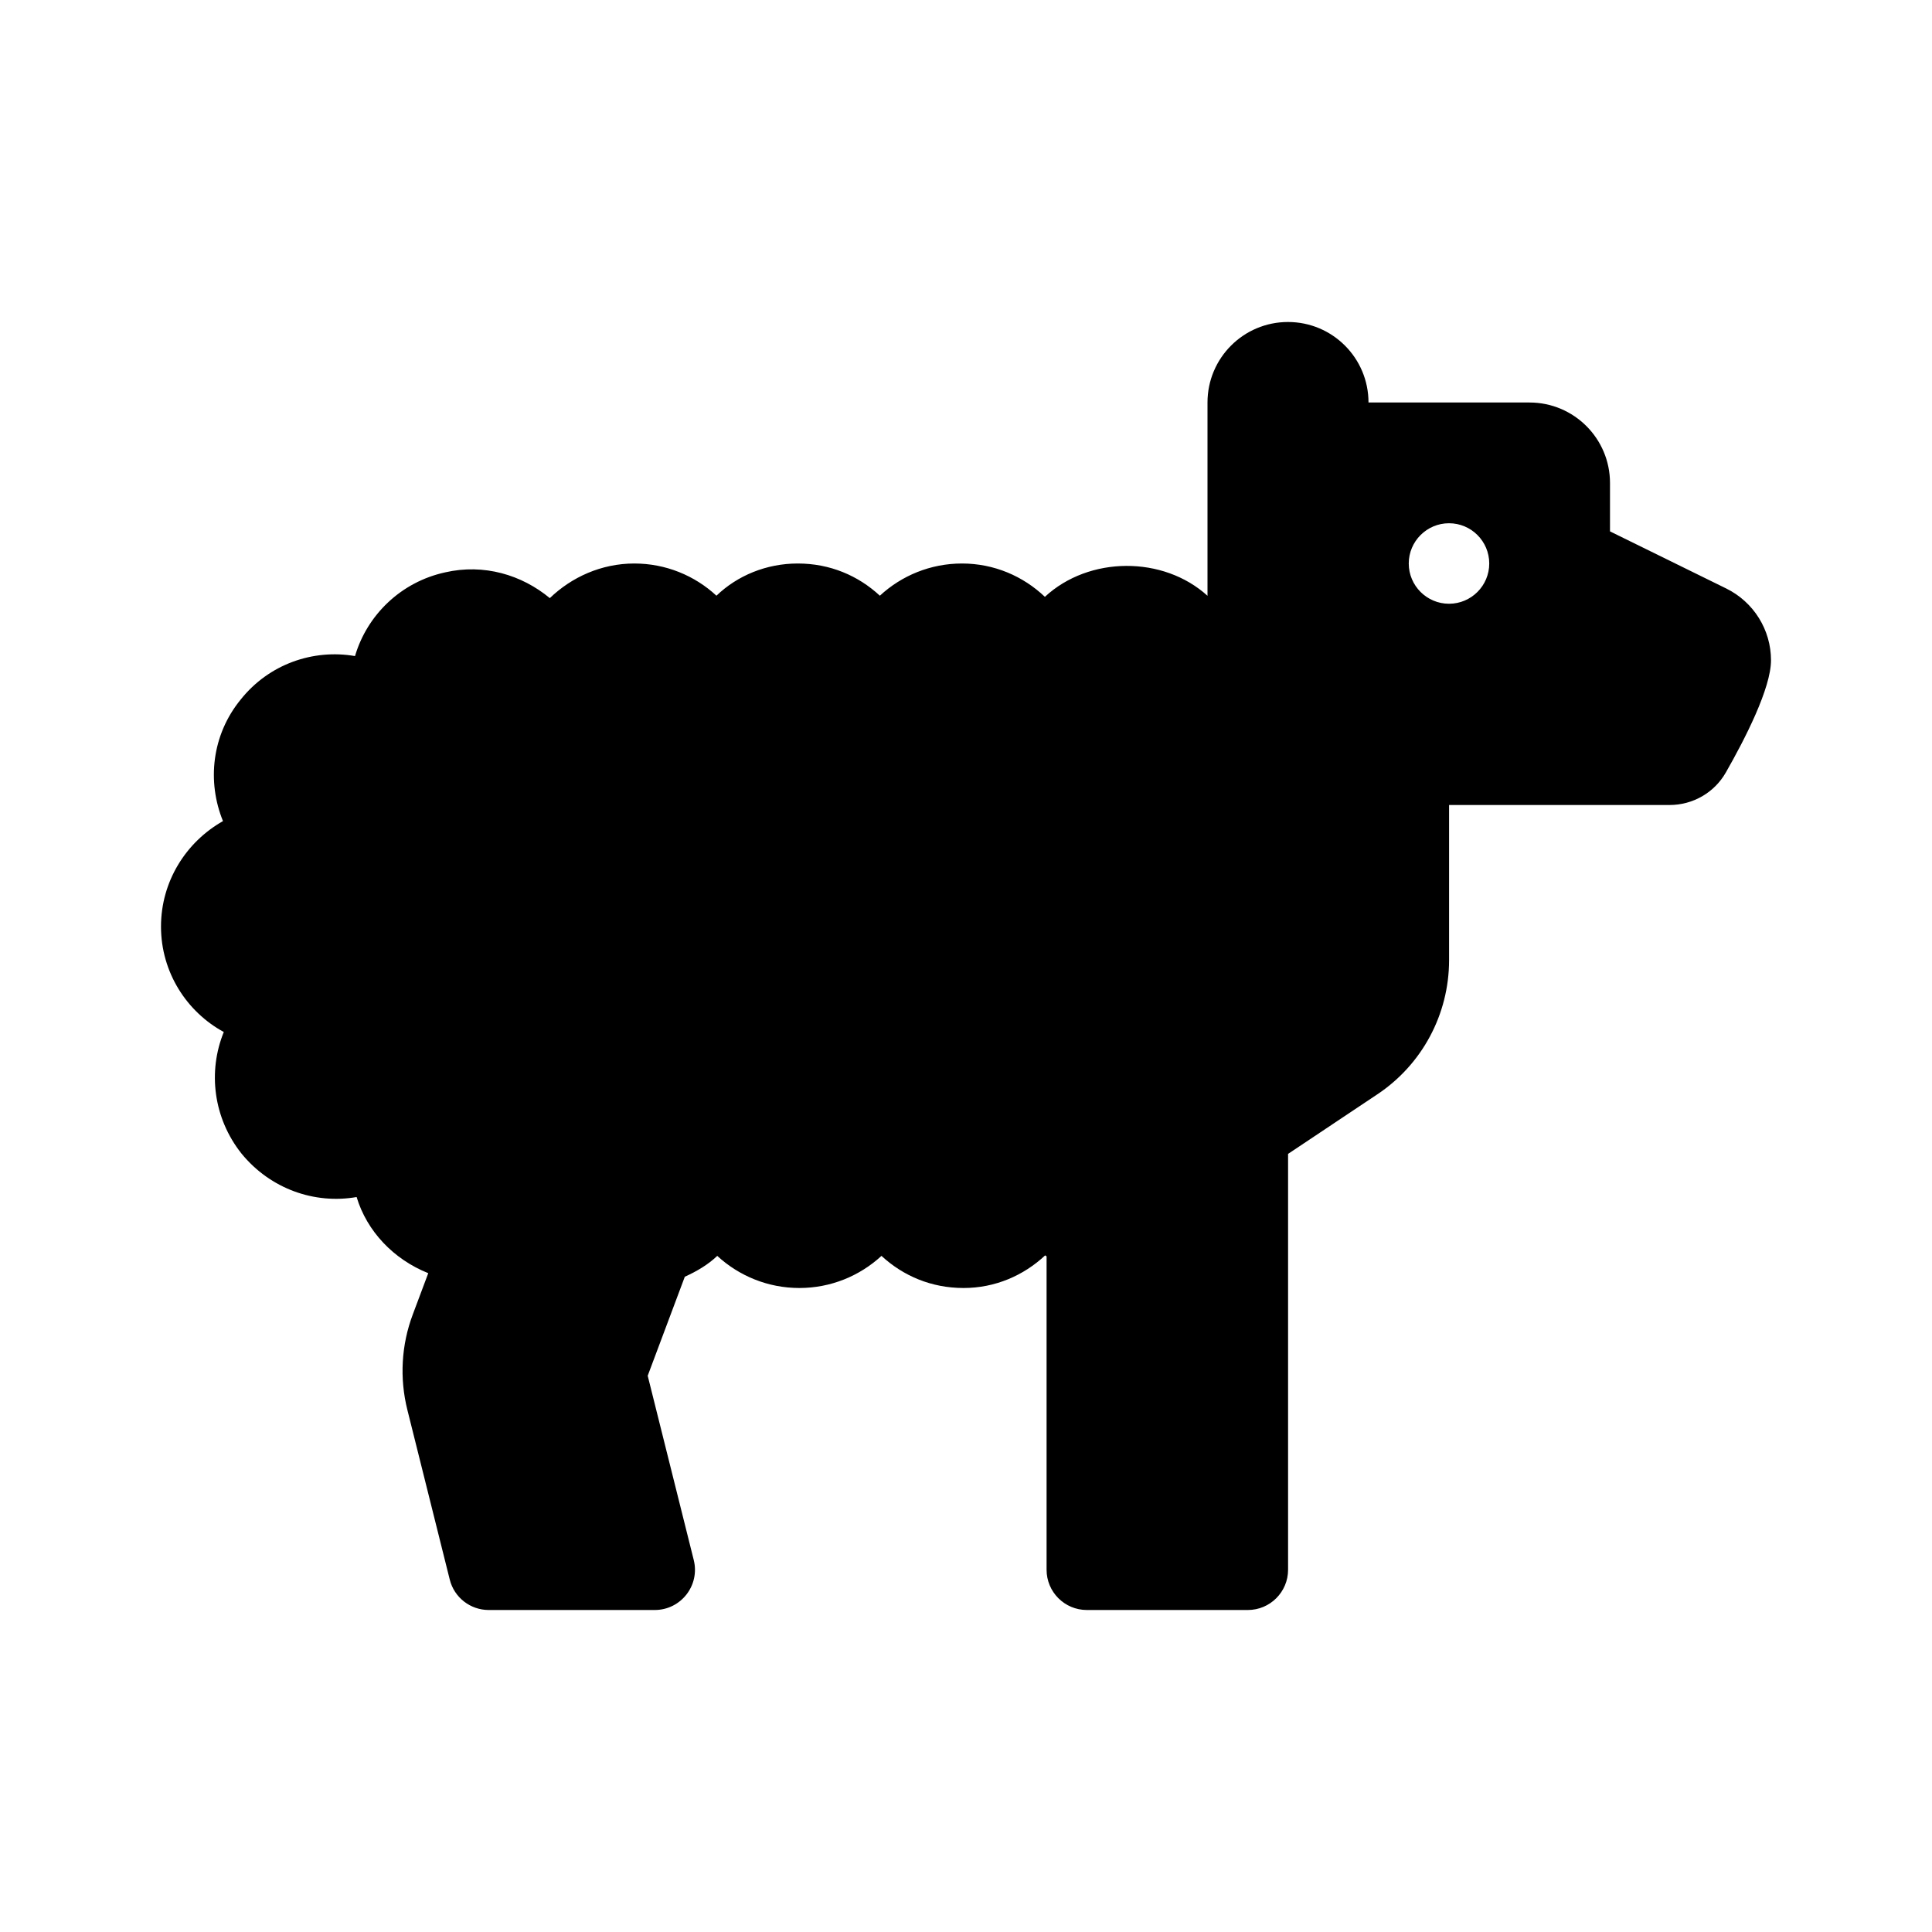 <svg version="1.1" id="master" xmlns="http://www.w3.org/2000/svg" xmlns:xlink="http://www.w3.org/1999/xlink" x="0px" y="0px" width="24px" height="24px" viewBox="0 0 24 24" enable-background="new 0 0 24 24" xml:space="preserve">
<rect fill="none" width="24" height="24"/>
<path d="M21.445,7.311L20,6.601V6c0-0.552-0.448-1-1-1h-2c0-0.552-0.447-1-1-1s-1,0.448-1,1v2.401c-0.548-0.498-1.471-0.496-2.02,0.013C12.712,7.159,12.351,7,11.95,7c-0.39,0-0.75,0.15-1.02,0.4C10.66,7.15,10.31,7,9.91,7C9.52,7,9.16,7.15,8.9,7.4C8.63,7.15,8.27,7,7.88,7C7.47,7,7.1,7.17,6.83,7.43C6.48,7.14,6.01,7,5.53,7.11C4.98,7.23,4.56,7.64,4.41,8.15c-0.52-0.09-1.07,0.1-1.42,0.54c-0.36,0.44-0.42,1.02-0.22,1.51C2.31,10.46,2,10.95,2,11.51c0,0.569,0.32,1.06,0.78,1.31c-0.2,0.491-0.13,1.07,0.22,1.51c0.36,0.441,0.91,0.631,1.43,0.54c0.128,0.425,0.458,0.773,0.89,0.946l-0.192,0.512c-0.143,0.38-0.166,0.794-0.067,1.188l0.526,2.106C5.642,19.844,5.842,20,6.071,20h2.062c0.326,0,0.564-0.306,0.485-0.621L8.046,17.09l0.461-1.23c0.148-0.067,0.288-0.149,0.403-0.259C9.18,15.85,9.54,16,9.93,16c0.39,0,0.75-0.15,1.02-0.399C11.22,15.85,11.57,16,11.97,16c0.392,0,0.746-0.155,1.013-0.405c0.006,0.006,0.012,0.006,0.018,0.012V19.5c0,0.276,0.224,0.5,0.5,0.5h2c0.276,0,0.5-0.224,0.5-0.5v-5.166l1.109-0.74c0.557-0.371,0.89-0.995,0.891-1.664V10h2.739c0.289,0,0.556-0.153,0.699-0.404C21.676,9.181,22,8.55,22,8.202C22,7.824,21.785,7.479,21.445,7.311z M18,7.5c-0.275,0-0.5-0.224-0.5-0.5s0.225-0.5,0.5-0.5c0.276,0,0.5,0.224,0.5,0.5S18.276,7.5,18,7.5z"/>
</svg>
